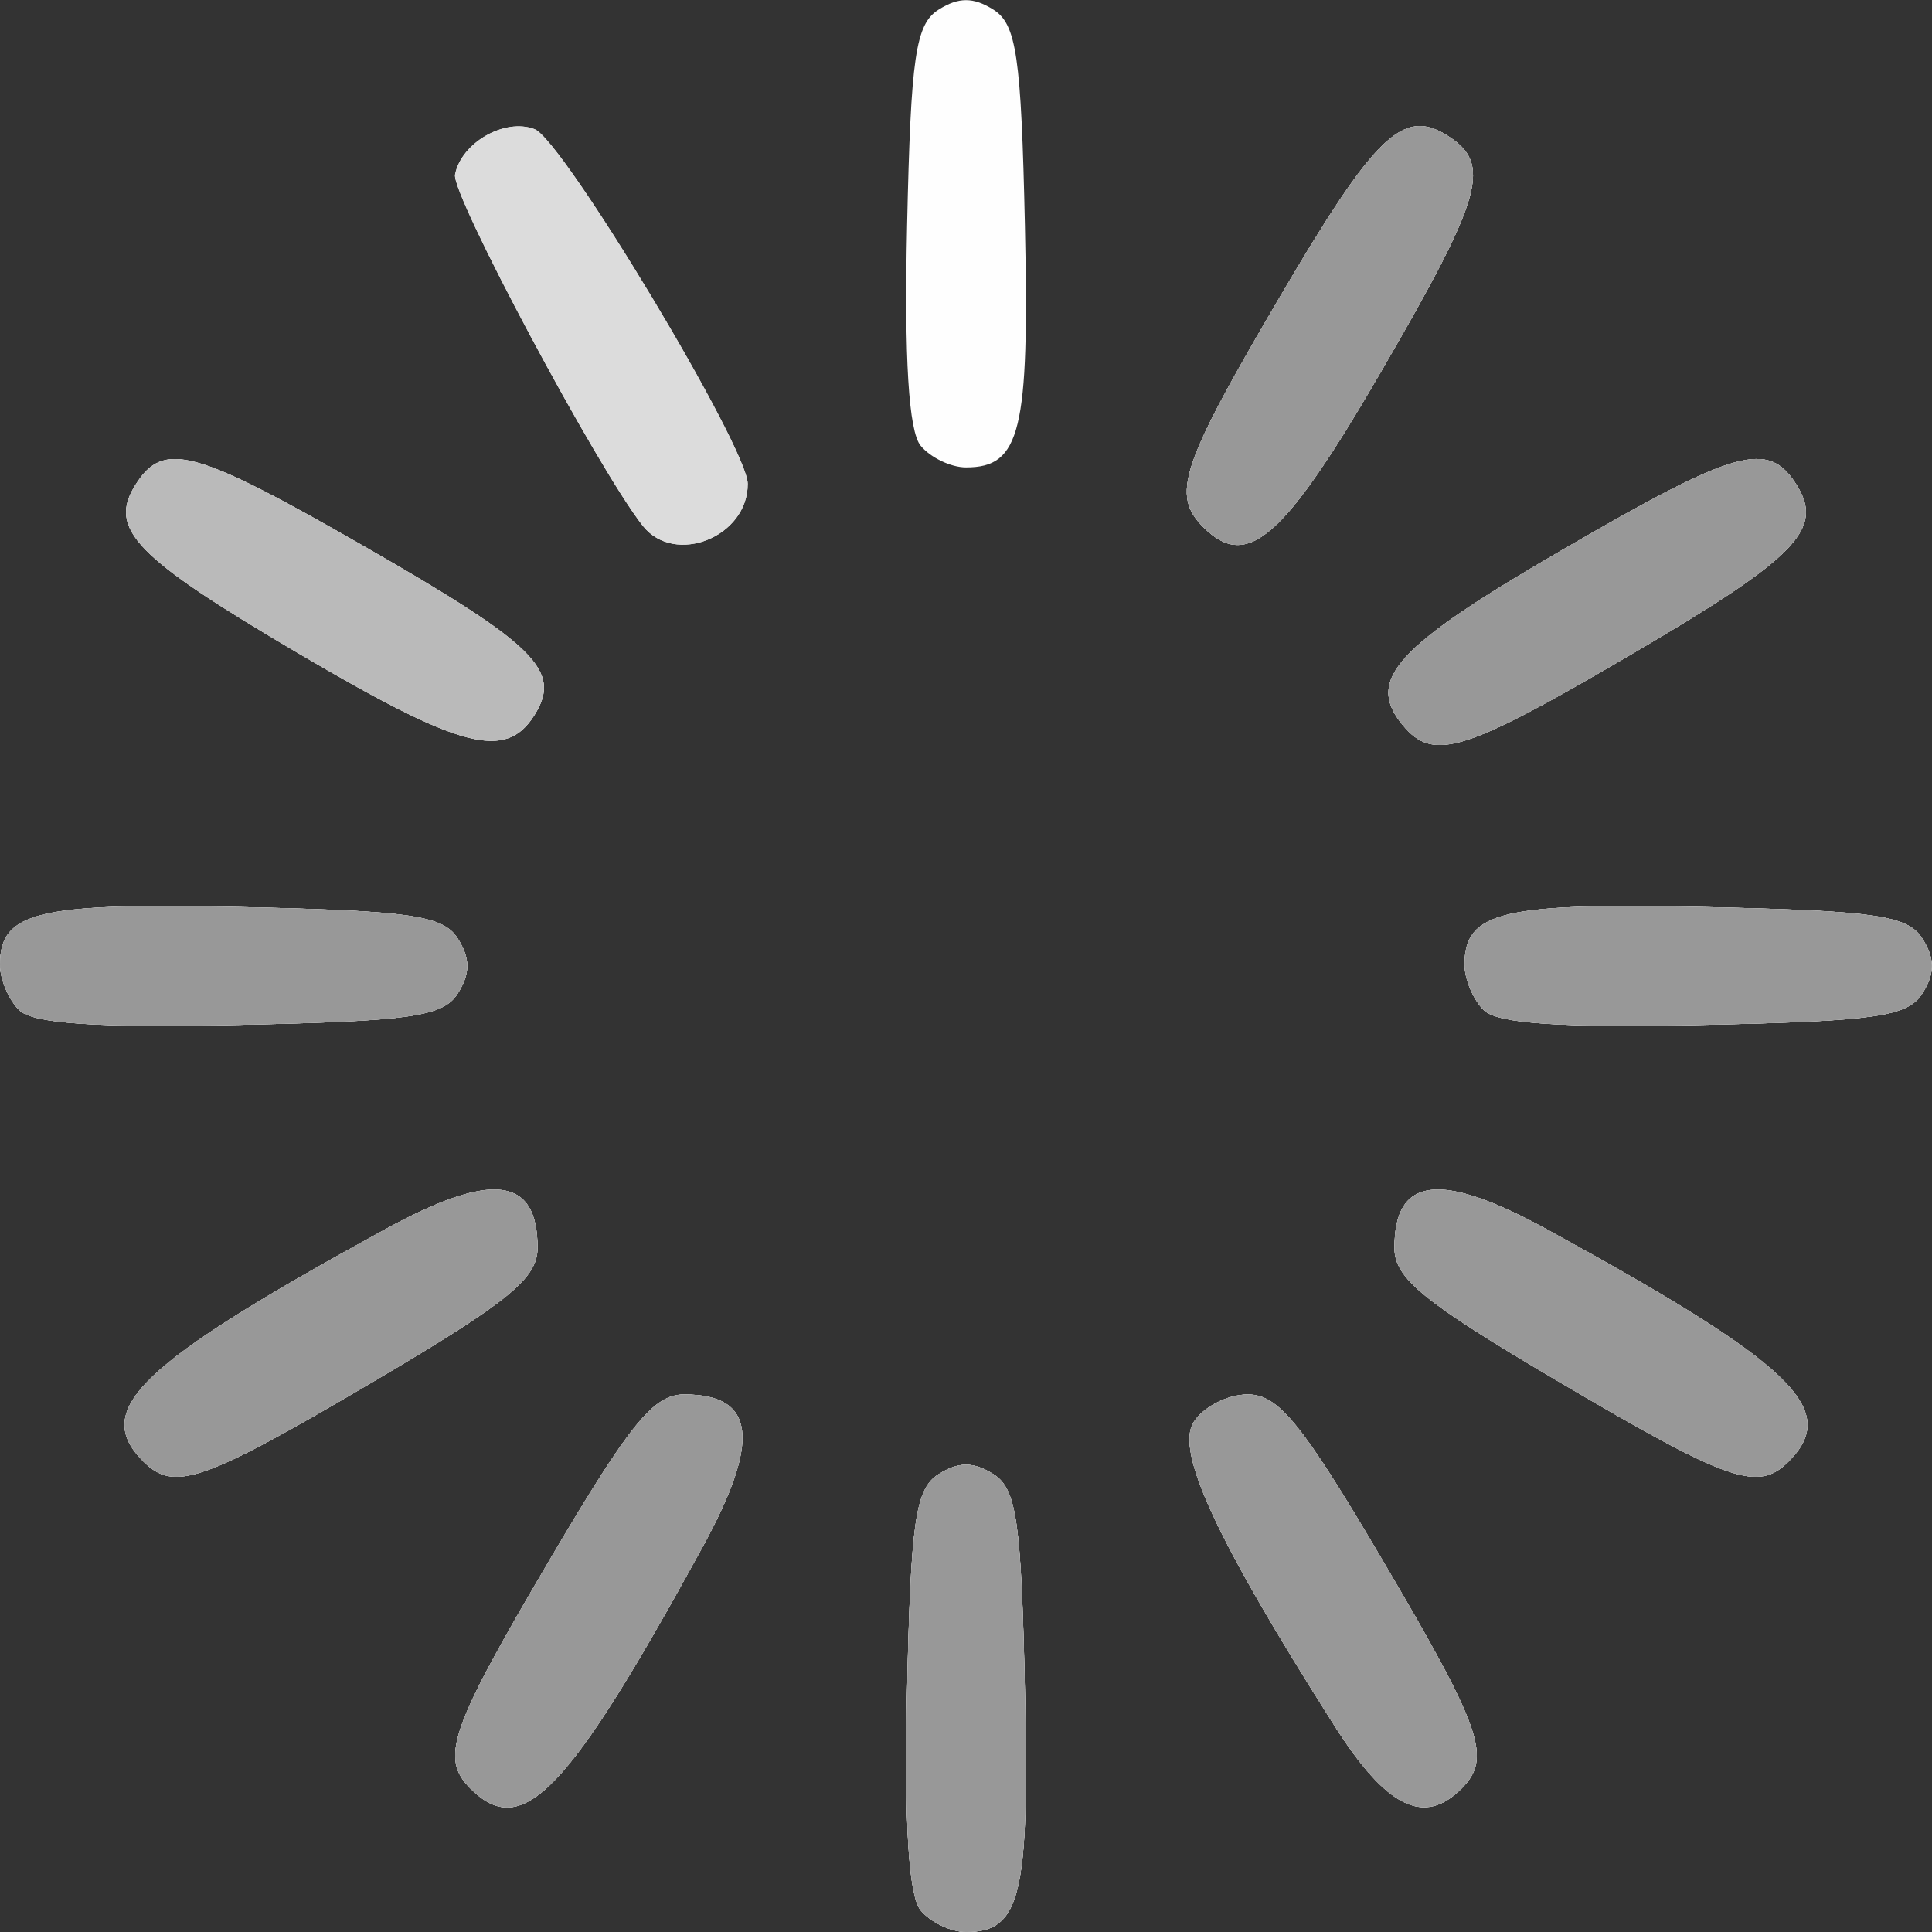 <?xml version="1.0" encoding="UTF-8" standalone="no"?>
<!-- Created with Inkscape (http://www.inkscape.org/) -->

<svg
   xmlns:dc="http://purl.org/dc/elements/1.1/"
   xmlns:cc="http://creativecommons.org/ns#"
   xmlns:rdf="http://www.w3.org/1999/02/22-rdf-syntax-ns#"
   xmlns:svg="http://www.w3.org/2000/svg"
   xmlns="http://www.w3.org/2000/svg"
   xmlns:sodipodi="http://sodipodi.sourceforge.net/DTD/sodipodi-0.dtd"
   xmlns:inkscape="http://www.inkscape.org/namespaces/inkscape"
   width="512"
   height="512"
   id="svg2"
   version="1.1"
   inkscape:version="0.48.1 r9760"
   sodipodi:docname="progress.svg"
   inkscape:export-filename="/home/michal/projects/sources/builder/icons/build.mng.png"
   inkscape:export-xdpi="90"
   inkscape:export-ydpi="90">
  <rect width="100%" height="100%" fill="#333333" stroke="none"/>
  <title
     id="title3017">Progress</title>
  <defs
     id="defs4" />
  <sodipodi:namedview
     id="base"
     pagecolor="#ffffff"
     bordercolor="#666666"
     borderopacity="1.0"
     inkscape:pageopacity="0.0"
     inkscape:pageshadow="2"
     inkscape:zoom="0.7"
     inkscape:cx="188.75394"
     inkscape:cy="228.89858"
     inkscape:document-units="px"
     inkscape:current-layer="svg2"
     showgrid="true"
     inkscape:window-width="1670"
     inkscape:window-height="973"
     inkscape:window-x="0"
     inkscape:window-y="0"
     inkscape:window-maximized="0">
    <inkscape:grid
       type="xygrid"
       id="grid3803"
       units="px"
       empspacing="2"
       visible="true"
       enabled="true"
       snapvisiblegridlinesonly="true"
       spacingy="64px"
       spacingx="64px" />
  </sodipodi:namedview>
  <g
     id="g3153">
    <animateTransform
       attributeName="transform"
       type="rotate"
       dur="5s"
       from="0 256 256"
       to="360 256 256"
       repeatCount="indefinite"
       id="animateTransform3084" />
    <path
       style="fill:none"
       d="M 5.0437786e-6,256 4.0569312e-6,3.2425905e-5 256,3.3100343e-5 512,3.377478e-5 512,256 l 0,256 -256,0 -256,0 L 5.0437786e-6,256 z"
       id="path3345"
       inkscape:connector-curvature="0" />
    <path
       id="path3069"
       d="m 243.992,506.263 c -3.191,-3.845 -4.379,-23.101 -3.602,-58.397 0.988,-44.873 2.227,-53.332 8.385,-57.209 5.263,-3.314 9.189,-3.314 14.452,0 6.157,3.877 7.397,12.336 8.385,57.209 1.199,54.485 -1.149,64.134 -15.611,64.134 -3.986,0 -9.39,-2.582 -12.008,-5.737 z"
       style="fill:#fefefe" />
    <path
       id="path3067"
       d="m 124.697,474.013 c -8.138,-8.138 -5.5,-15.722 21.256,-61.11 21.038,-35.689 27.289,-43.355 35.352,-43.355 18.904,0 20.374,12.128 4.897,40.393 -35.741,65.274 -47.771,77.805 -61.505,64.072 z"
       style="fill:#fefefe" />
    <path
       id="path3065"
       d="M 353.618,457.29 C 322.332,408.012 311.497,384.663 316.321,376.909 c 2.518,-4.048 8.987,-7.361 14.375,-7.361 8.063,0 14.315,7.666 35.352,43.355 26.755,45.388 29.393,52.972 21.256,61.11 -9.955,9.955 -19.873,5.032 -33.685,-16.723 z"
       style="fill:#fefefe" />
    <path
       id="path3063"
       d="m 37.987,387.303 c -13.734,-13.734 -1.202,-25.764 64.072,-61.505 28.265,-15.477 40.393,-14.007 40.393,4.897 0,8.063 -7.666,14.315 -43.355,35.352 -45.388,26.755 -52.972,29.393 -61.11,21.256 z"
       style="fill:#fefefe" />
    <path
       id="path3061"
       d="m 412.903,366.048 c -35.689,-21.038 -43.355,-27.289 -43.355,-35.352 0,-18.904 12.128,-20.374 40.393,-4.897 65.274,35.741 77.805,47.771 64.072,61.505 -8.138,8.138 -15.722,5.5 -61.11,-21.256 z"
       style="fill:#fefefe" />
    <path
       id="path3059"
       d="M 5.068,267.675 C 2.281,264.887 5.0572299e-6,259.489 5.0425441e-6,255.68 4.9881295e-6,241.564 9.931,239.196 64.134,240.389 c 44.873,0.988 53.332,2.227 57.209,8.385 3.314,5.263 3.314,9.189 -4.5e-4,14.452 -3.884,6.168 -12.358,7.394 -57.878,8.371 -37.968,0.816 -54.788,-0.314 -58.396,-3.923 z"
       style="fill:#fefefe" />
    <path
       id="path3057"
       d="m 393.197,267.675 c -2.787,-2.787 -5.068,-8.185 -5.068,-11.995 0,-14.116 9.931,-16.483 64.134,-15.29 44.873,0.988 53.332,2.227 57.209,8.385 3.314,5.263 3.314,9.189 -4.6e-4,14.452 -3.884,6.168 -12.358,7.394 -57.878,8.371 -37.968,0.816 -54.788,-0.314 -58.396,-3.923 z"
       style="fill:#fefefe" />
    <path
       id="path3055"
       d="m 79.27,173.246 c -43.491,-25.6 -50.725,-33.071 -43.356,-44.775 7.399,-11.751 15.478,-9.569 60.748,16.406 45.394,26.046 52.313,32.903 44.992,44.587 -7.607,12.141 -19.426,9.068 -62.384,-16.219 z"
       style="fill:#fefefe" />
    <path
       id="path3053"
       d="m 371.778,192.198 c -9.998,-12.047 -1.976,-20.819 42.785,-46.781 45.681,-26.495 54.057,-28.803 61.523,-16.946 7.374,11.711 0.126,19.182 -43.356,44.689 -44.749,26.25 -52.863,28.785 -60.952,19.038 z"
       style="fill:#fefefe" />
    <path
       id="path3051"
       d="m 170.354,139.355 c -11.92,-15.093 -50.799,-87.834 -49.76,-93.099 1.673,-8.48 13.193,-15.055 21.077,-12.03 7.484,2.872 56.419,84.297 56.481,93.98 0.09,14.057 -19.346,21.852 -27.798,11.148 z"
       style="fill:#fefefe" />
    <path
       id="path3049"
       d="m 318.92,139.719 c -8.55,-8.55 -6.019,-16.229 19.921,-60.449 25.507,-43.482 32.978,-50.73 44.689,-43.356 11.856,7.465 9.549,15.841 -16.953,61.568 -26.235,45.266 -35.986,53.907 -47.656,42.237 z"
       style="fill:#fefefe" />
    <path
       id="path3343"
       d="m 243.992,118.134 c -3.191,-3.845 -4.379,-23.101 -3.602,-58.397 0.988,-44.873 2.227,-53.332 8.385,-57.209 5.263,-3.314 9.189,-3.314 14.452,0 6.157,3.877 7.397,12.336 8.385,57.209 1.199,54.485 -1.149,64.134 -15.611,64.134 -3.986,0 -9.39,-2.582 -12.008,-5.737 z"
       style="fill:#fefefe" />
    <path
       id="path3091"
       d="m 243.992,506.263 c -3.191,-3.845 -4.379,-23.101 -3.602,-58.397 0.988,-44.873 2.227,-53.332 8.385,-57.209 5.263,-3.314 9.189,-3.314 14.452,0 6.157,3.877 7.397,12.336 8.385,57.209 1.199,54.485 -1.149,64.134 -15.611,64.134 -3.986,0 -9.39,-2.582 -12.008,-5.737 z"
       style="fill:#dcdcdc" />
    <path
       id="path3089"
       d="m 124.697,474.013 c -8.138,-8.138 -5.5,-15.722 21.256,-61.11 21.038,-35.689 27.289,-43.355 35.352,-43.355 18.904,0 20.374,12.128 4.897,40.393 -35.741,65.274 -47.771,77.805 -61.505,64.072 z"
       style="fill:#dcdcdc" />
    <path
       id="path3087"
       d="M 353.618,457.29 C 322.332,408.012 311.497,384.663 316.321,376.909 c 2.518,-4.048 8.987,-7.361 14.375,-7.361 8.063,0 14.315,7.666 35.352,43.355 26.755,45.388 29.393,52.972 21.256,61.11 -9.955,9.955 -19.873,5.032 -33.685,-16.723 z"
       style="fill:#dcdcdc" />
    <path
       id="path3085"
       d="m 37.987,387.303 c -13.734,-13.734 -1.202,-25.764 64.072,-61.505 28.265,-15.477 40.393,-14.007 40.393,4.897 0,8.063 -7.666,14.315 -43.355,35.352 -45.388,26.755 -52.972,29.393 -61.11,21.256 z"
       style="fill:#dcdcdc" />
    <path
       id="path3083"
       d="m 412.903,366.048 c -35.689,-21.038 -43.355,-27.289 -43.355,-35.352 0,-18.904 12.128,-20.374 40.393,-4.897 65.274,35.741 77.805,47.771 64.072,61.505 -8.138,8.138 -15.722,5.5 -61.11,-21.256 z"
       style="fill:#dcdcdc" />
    <path
       id="path3081"
       d="M 5.068,267.675 C 2.281,264.887 5.0572299e-6,259.489 5.0425441e-6,255.68 4.9881295e-6,241.564 9.931,239.196 64.134,240.389 c 44.873,0.988 53.332,2.227 57.209,8.385 3.314,5.263 3.314,9.189 -4.5e-4,14.452 -3.884,6.168 -12.358,7.394 -57.878,8.371 -37.968,0.816 -54.788,-0.314 -58.396,-3.923 z"
       style="fill:#dcdcdc" />
    <path
       id="path3079"
       d="m 393.197,267.675 c -2.787,-2.787 -5.068,-8.185 -5.068,-11.995 0,-14.116 9.931,-16.483 64.134,-15.29 44.873,0.988 53.332,2.227 57.209,8.385 3.314,5.263 3.314,9.189 -4.6e-4,14.452 -3.884,6.168 -12.358,7.394 -57.878,8.371 -37.968,0.816 -54.788,-0.314 -58.396,-3.923 z"
       style="fill:#dcdcdc" />
    <path
       id="path3077"
       d="m 79.27,173.246 c -43.491,-25.6 -50.725,-33.071 -43.356,-44.775 7.399,-11.751 15.478,-9.569 60.748,16.406 45.394,26.046 52.313,32.903 44.992,44.587 -7.607,12.141 -19.426,9.068 -62.384,-16.219 z"
       style="fill:#dcdcdc" />
    <path
       id="path3075"
       d="m 371.778,192.198 c -9.998,-12.047 -1.976,-20.819 42.785,-46.781 45.681,-26.495 54.057,-28.803 61.523,-16.946 7.374,11.711 0.126,19.182 -43.356,44.689 -44.749,26.25 -52.863,28.785 -60.952,19.038 z"
       style="fill:#dcdcdc" />
    <path
       id="path3073"
       d="m 170.354,139.355 c -11.92,-15.093 -50.799,-87.834 -49.76,-93.099 1.673,-8.48 13.193,-15.055 21.077,-12.03 7.484,2.872 56.419,84.297 56.481,93.98 0.09,14.057 -19.346,21.852 -27.798,11.148 z"
       style="fill:#dcdcdc" />
    <path
       id="path3341"
       d="m 318.92,139.719 c -8.55,-8.55 -6.019,-16.229 19.921,-60.449 25.507,-43.482 32.978,-50.73 44.689,-43.356 11.856,7.465 9.549,15.841 -16.953,61.568 -26.235,45.266 -35.986,53.907 -47.656,42.237 z"
       style="fill:#dcdcdc" />
    <path
       id="path3133"
       d="m 243.992,506.263 c -3.191,-3.845 -4.379,-23.101 -3.602,-58.397 0.988,-44.873 2.227,-53.332 8.385,-57.209 5.263,-3.314 9.189,-3.314 14.452,0 6.157,3.877 7.397,12.336 8.385,57.209 1.199,54.485 -1.149,64.134 -15.611,64.134 -3.986,0 -9.39,-2.582 -12.008,-5.737 z"
       style="fill:#bababa" />
    <path
       id="path3131"
       d="m 124.697,474.013 c -8.138,-8.138 -5.5,-15.722 21.256,-61.11 21.038,-35.689 27.289,-43.355 35.352,-43.355 18.904,0 20.374,12.128 4.897,40.393 -35.741,65.274 -47.771,77.805 -61.505,64.072 z"
       style="fill:#bababa" />
    <path
       id="path3129"
       d="M 353.618,457.29 C 322.332,408.012 311.497,384.663 316.321,376.909 c 2.518,-4.048 8.987,-7.361 14.375,-7.361 8.063,0 14.315,7.666 35.352,43.355 26.755,45.388 29.393,52.972 21.256,61.11 -9.955,9.955 -19.873,5.032 -33.685,-16.723 z"
       style="fill:#bababa" />
    <path
       id="path3127"
       d="m 37.987,387.303 c -13.734,-13.734 -1.202,-25.764 64.072,-61.505 28.265,-15.477 40.393,-14.007 40.393,4.897 0,8.063 -7.666,14.315 -43.355,35.352 -45.388,26.755 -52.972,29.393 -61.11,21.256 z"
       style="fill:#bababa" />
    <path
       id="path3125"
       d="m 412.903,366.048 c -35.689,-21.038 -43.355,-27.289 -43.355,-35.352 0,-18.904 12.128,-20.374 40.393,-4.897 65.274,35.741 77.805,47.771 64.072,61.505 -8.138,8.138 -15.722,5.5 -61.11,-21.256 z"
       style="fill:#bababa" />
    <path
       id="path3123"
       d="M 5.068,267.675 C 2.281,264.887 5.0572299e-6,259.489 5.0425441e-6,255.68 4.9881295e-6,241.564 9.931,239.196 64.134,240.389 c 44.873,0.988 53.332,2.227 57.209,8.385 3.314,5.263 3.314,9.189 -4.5e-4,14.452 -3.884,6.168 -12.358,7.394 -57.878,8.371 -37.968,0.816 -54.788,-0.314 -58.396,-3.923 z"
       style="fill:#bababa" />
    <path
       id="path3121"
       d="m 393.197,267.675 c -2.787,-2.787 -5.068,-8.185 -5.068,-11.995 0,-14.116 9.931,-16.483 64.134,-15.29 44.873,0.988 53.332,2.227 57.209,8.385 3.314,5.263 3.314,9.189 -4.6e-4,14.452 -3.884,6.168 -12.358,7.394 -57.878,8.371 -37.968,0.816 -54.788,-0.314 -58.396,-3.923 z"
       style="fill:#bababa" />
    <path
       id="path3119"
       d="m 79.27,173.246 c -43.491,-25.6 -50.725,-33.071 -43.356,-44.775 7.399,-11.751 15.478,-9.569 60.748,16.406 45.394,26.046 52.313,32.903 44.992,44.587 -7.607,12.141 -19.426,9.068 -62.384,-16.219 z"
       style="fill:#bababa" />
    <path
       id="path3117"
       d="m 371.778,192.198 c -9.998,-12.047 -1.976,-20.819 42.785,-46.781 45.681,-26.495 54.057,-28.803 61.523,-16.946 7.374,11.711 0.126,19.182 -43.356,44.689 -44.749,26.25 -52.863,28.785 -60.952,19.038 z"
       style="fill:#bababa" />
    <path
       id="path3339"
       d="m 318.92,139.72 c -8.55,-8.55 -6.019,-16.229 19.921,-60.449 25.507,-43.482 32.978,-50.73 44.689,-43.356 11.856,7.465 9.549,15.841 -16.953,61.568 -26.235,45.266 -35.986,53.907 -47.656,42.237 z"
       style="fill:#bababa" />
    <path
       id="path3151"
       d="m 243.992,506.263 c -3.191,-3.845 -4.379,-23.101 -3.602,-58.397 0.988,-44.873 2.227,-53.332 8.385,-57.209 5.263,-3.314 9.189,-3.314 14.452,0 6.157,3.877 7.397,12.336 8.385,57.209 1.199,54.485 -1.149,64.134 -15.611,64.134 -3.986,0 -9.39,-2.582 -12.008,-5.737 z"
       style="fill:#989898" />
    <path
       id="path3149"
       d="m 124.697,474.013 c -8.138,-8.138 -5.5,-15.722 21.256,-61.11 21.038,-35.689 27.289,-43.355 35.352,-43.355 18.904,0 20.374,12.128 4.897,40.393 -35.741,65.274 -47.771,77.805 -61.505,64.072 z"
       style="fill:#989898" />
    <path
       id="path3147"
       d="M 353.618,457.29 C 322.332,408.012 311.497,384.663 316.321,376.909 c 2.518,-4.048 8.987,-7.361 14.375,-7.361 8.063,0 14.315,7.666 35.352,43.355 26.755,45.388 29.393,52.972 21.256,61.11 -9.955,9.955 -19.873,5.032 -33.685,-16.723 z"
       style="fill:#989898" />
    <path
       id="path3145"
       d="m 37.987,387.303 c -13.734,-13.734 -1.202,-25.764 64.072,-61.505 28.265,-15.477 40.393,-14.007 40.393,4.897 0,8.063 -7.666,14.315 -43.355,35.352 -45.388,26.755 -52.972,29.393 -61.11,21.256 z"
       style="fill:#989898" />
    <path
       id="path3143"
       d="m 412.903,366.048 c -35.689,-21.038 -43.355,-27.289 -43.355,-35.352 0,-18.904 12.128,-20.374 40.393,-4.897 65.274,35.741 77.805,47.771 64.072,61.505 -8.138,8.138 -15.722,5.5 -61.11,-21.256 z"
       style="fill:#989898" />
    <path
       id="path3141"
       d="M 5.068,267.675 C 2.281,264.887 5.0572299e-6,259.489 5.0425441e-6,255.68 4.9881295e-6,241.564 9.931,239.196 64.134,240.389 c 44.873,0.988 53.332,2.227 57.209,8.385 3.314,5.263 3.314,9.189 -4.5e-4,14.452 -3.884,6.168 -12.358,7.394 -57.878,8.371 -37.968,0.816 -54.788,-0.314 -58.396,-3.923 z"
       style="fill:#989898" />
    <path
       id="path3139"
       d="m 393.197,267.675 c -2.787,-2.787 -5.068,-8.185 -5.068,-11.995 0,-14.116 9.931,-16.483 64.134,-15.29 44.873,0.988 53.332,2.227 57.209,8.385 3.314,5.263 3.314,9.189 -4.6e-4,14.452 -3.884,6.168 -12.358,7.394 -57.878,8.371 -37.968,0.816 -54.788,-0.314 -58.396,-3.923 z"
       style="fill:#989898" />
    <path
       id="path3137"
       d="m 371.778,192.198 c -9.998,-12.047 -1.976,-20.819 42.785,-46.781 45.681,-26.495 54.057,-28.803 61.523,-16.946 7.374,11.711 0.126,19.182 -43.356,44.689 -44.749,26.25 -52.863,28.785 -60.952,19.038 z"
       style="fill:#989898" />
    <path
       id="path3337"
       d="m 318.92,139.72 c -8.55,-8.55 -6.019,-16.229 19.921,-60.449 25.507,-43.482 32.978,-50.73 44.689,-43.356 11.856,7.465 9.549,15.841 -16.953,61.568 -26.235,45.266 -35.986,53.907 -47.656,42.237 z"
       style="fill:#989898" />
  </g>
</svg>
